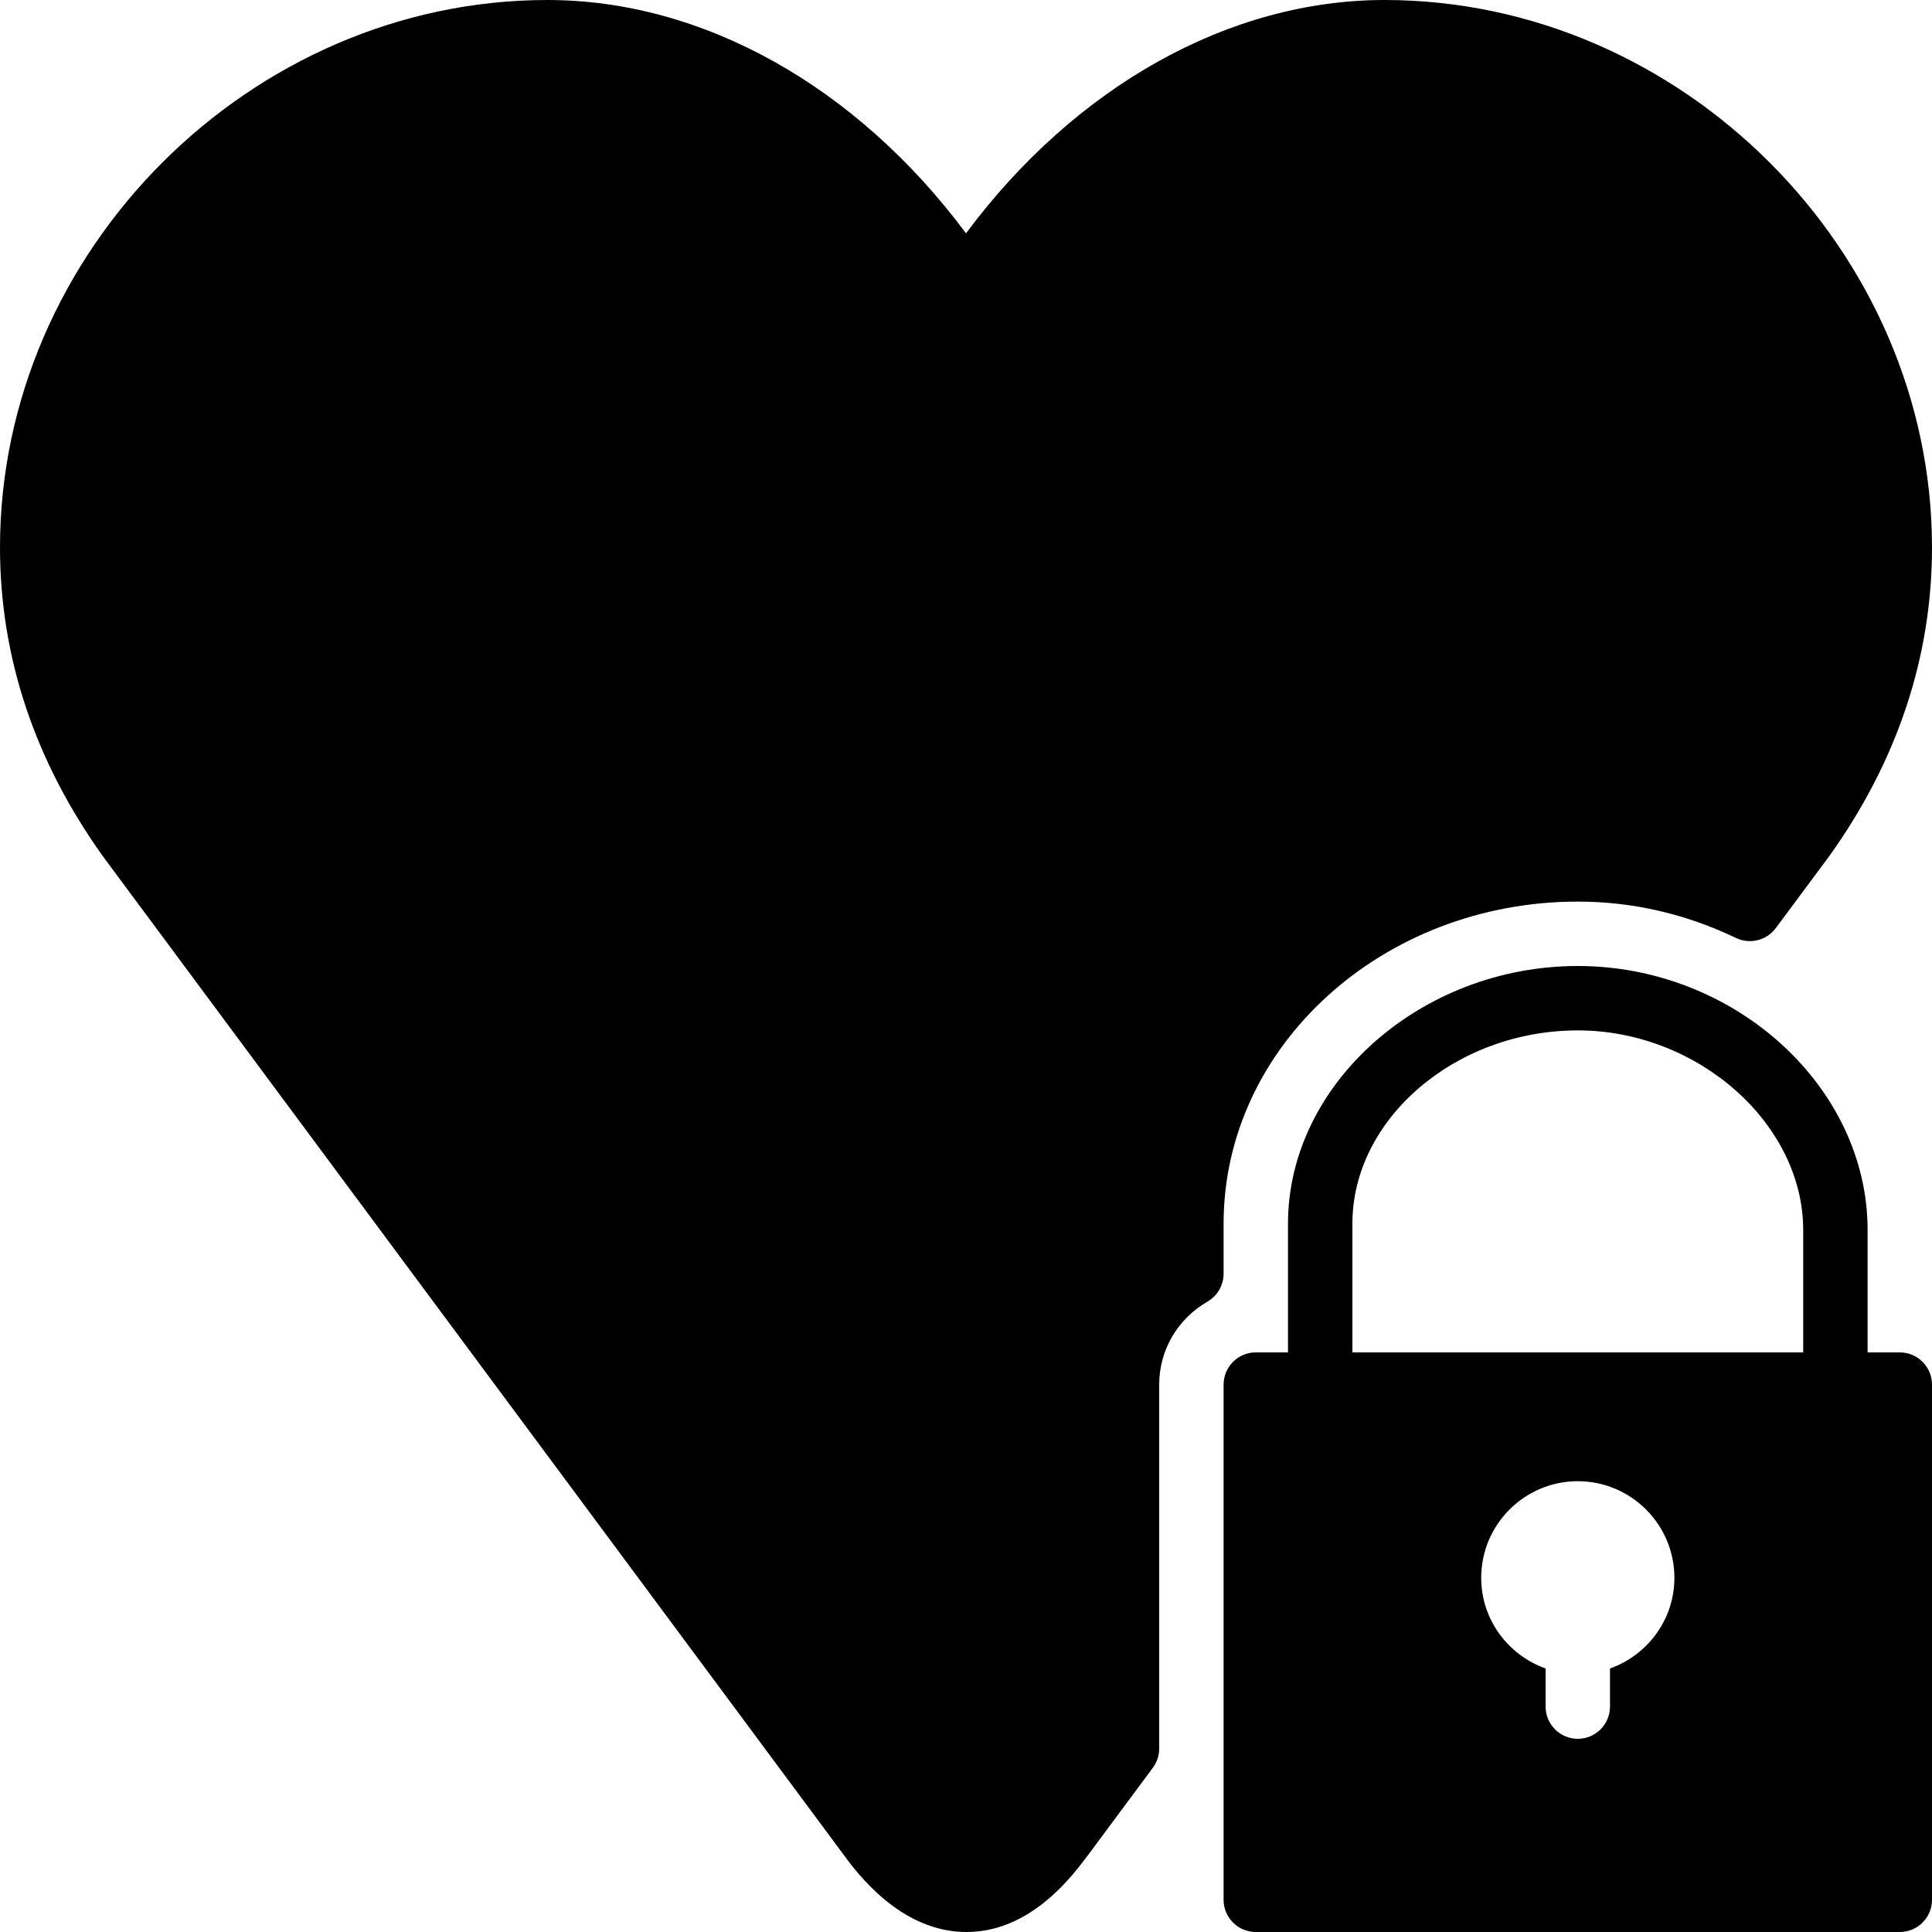 <?xml version="1.0" encoding="iso-8859-1"?>
<!-- Generator: Adobe Illustrator 19.0.0, SVG Export Plug-In . SVG Version: 6.00 Build 0)  -->
<svg version="1.1" id="Layer_1" xmlns="http://www.w3.org/2000/svg" xmlns:xlink="http://www.w3.org/1999/xlink" x="0px" y="0px"
	 viewBox="0 0 30 30" style="enable-background:new 0 0 30 30;" xml:space="preserve">
<g>
	<g>
		<path d="M19,19c0-2.757,2.468-5,5.5-5c0.848,0,1.675,0.19,2.457,0.565c0.214,0.103,0.475,0.039,0.617-0.153l0.833-1.121
			C29.464,11.812,30,10.199,30,8.5C30,3.893,26.107,0,21.5,0c-2.416,0-4.802,1.342-6.5,3.623C13.302,1.342,10.916,0,8.5,0
			C3.893,0,0,3.893,0,8.5c0,1.699,0.536,3.312,1.599,4.798l11.494,15.493C13.488,29.343,14.14,30,15.007,30
			c0.673,0,1.299-0.392,1.863-1.163c0.011-0.013,0.021-0.025,0.031-0.039l1-1.348C17.965,27.364,18,27.26,18,27.152V21.5
			c0-0.534,0.281-1.017,0.752-1.29C18.905,20.12,19,19.955,19,19.777V19z M29.5,21H29v-1.9c0-2.223-2.061-4.1-4.5-4.1
			c-2.439,0-4.5,1.832-4.5,4v2h-0.5c-0.276,0-0.5,0.224-0.5,0.5v8c0,0.276,0.224,0.5,0.5,0.5h10c0.276,0,0.5-0.224,0.5-0.5v-8
			C30,21.224,29.776,21,29.5,21z M25,25.908V26.5c0,0.276-0.224,0.5-0.5,0.5S24,26.776,24,26.5v-0.592c-0.581-0.207-1-0.757-1-1.408
			c0-0.827,0.673-1.5,1.5-1.5c0.827,0,1.5,0.673,1.5,1.5C26,25.151,25.581,25.701,25,25.908z M28,21h-7v-2c0-1.626,1.603-3,3.5-3
			c1.864,0,3.5,1.448,3.5,3.1V21z"/>
	</g>
</g>
</svg>
